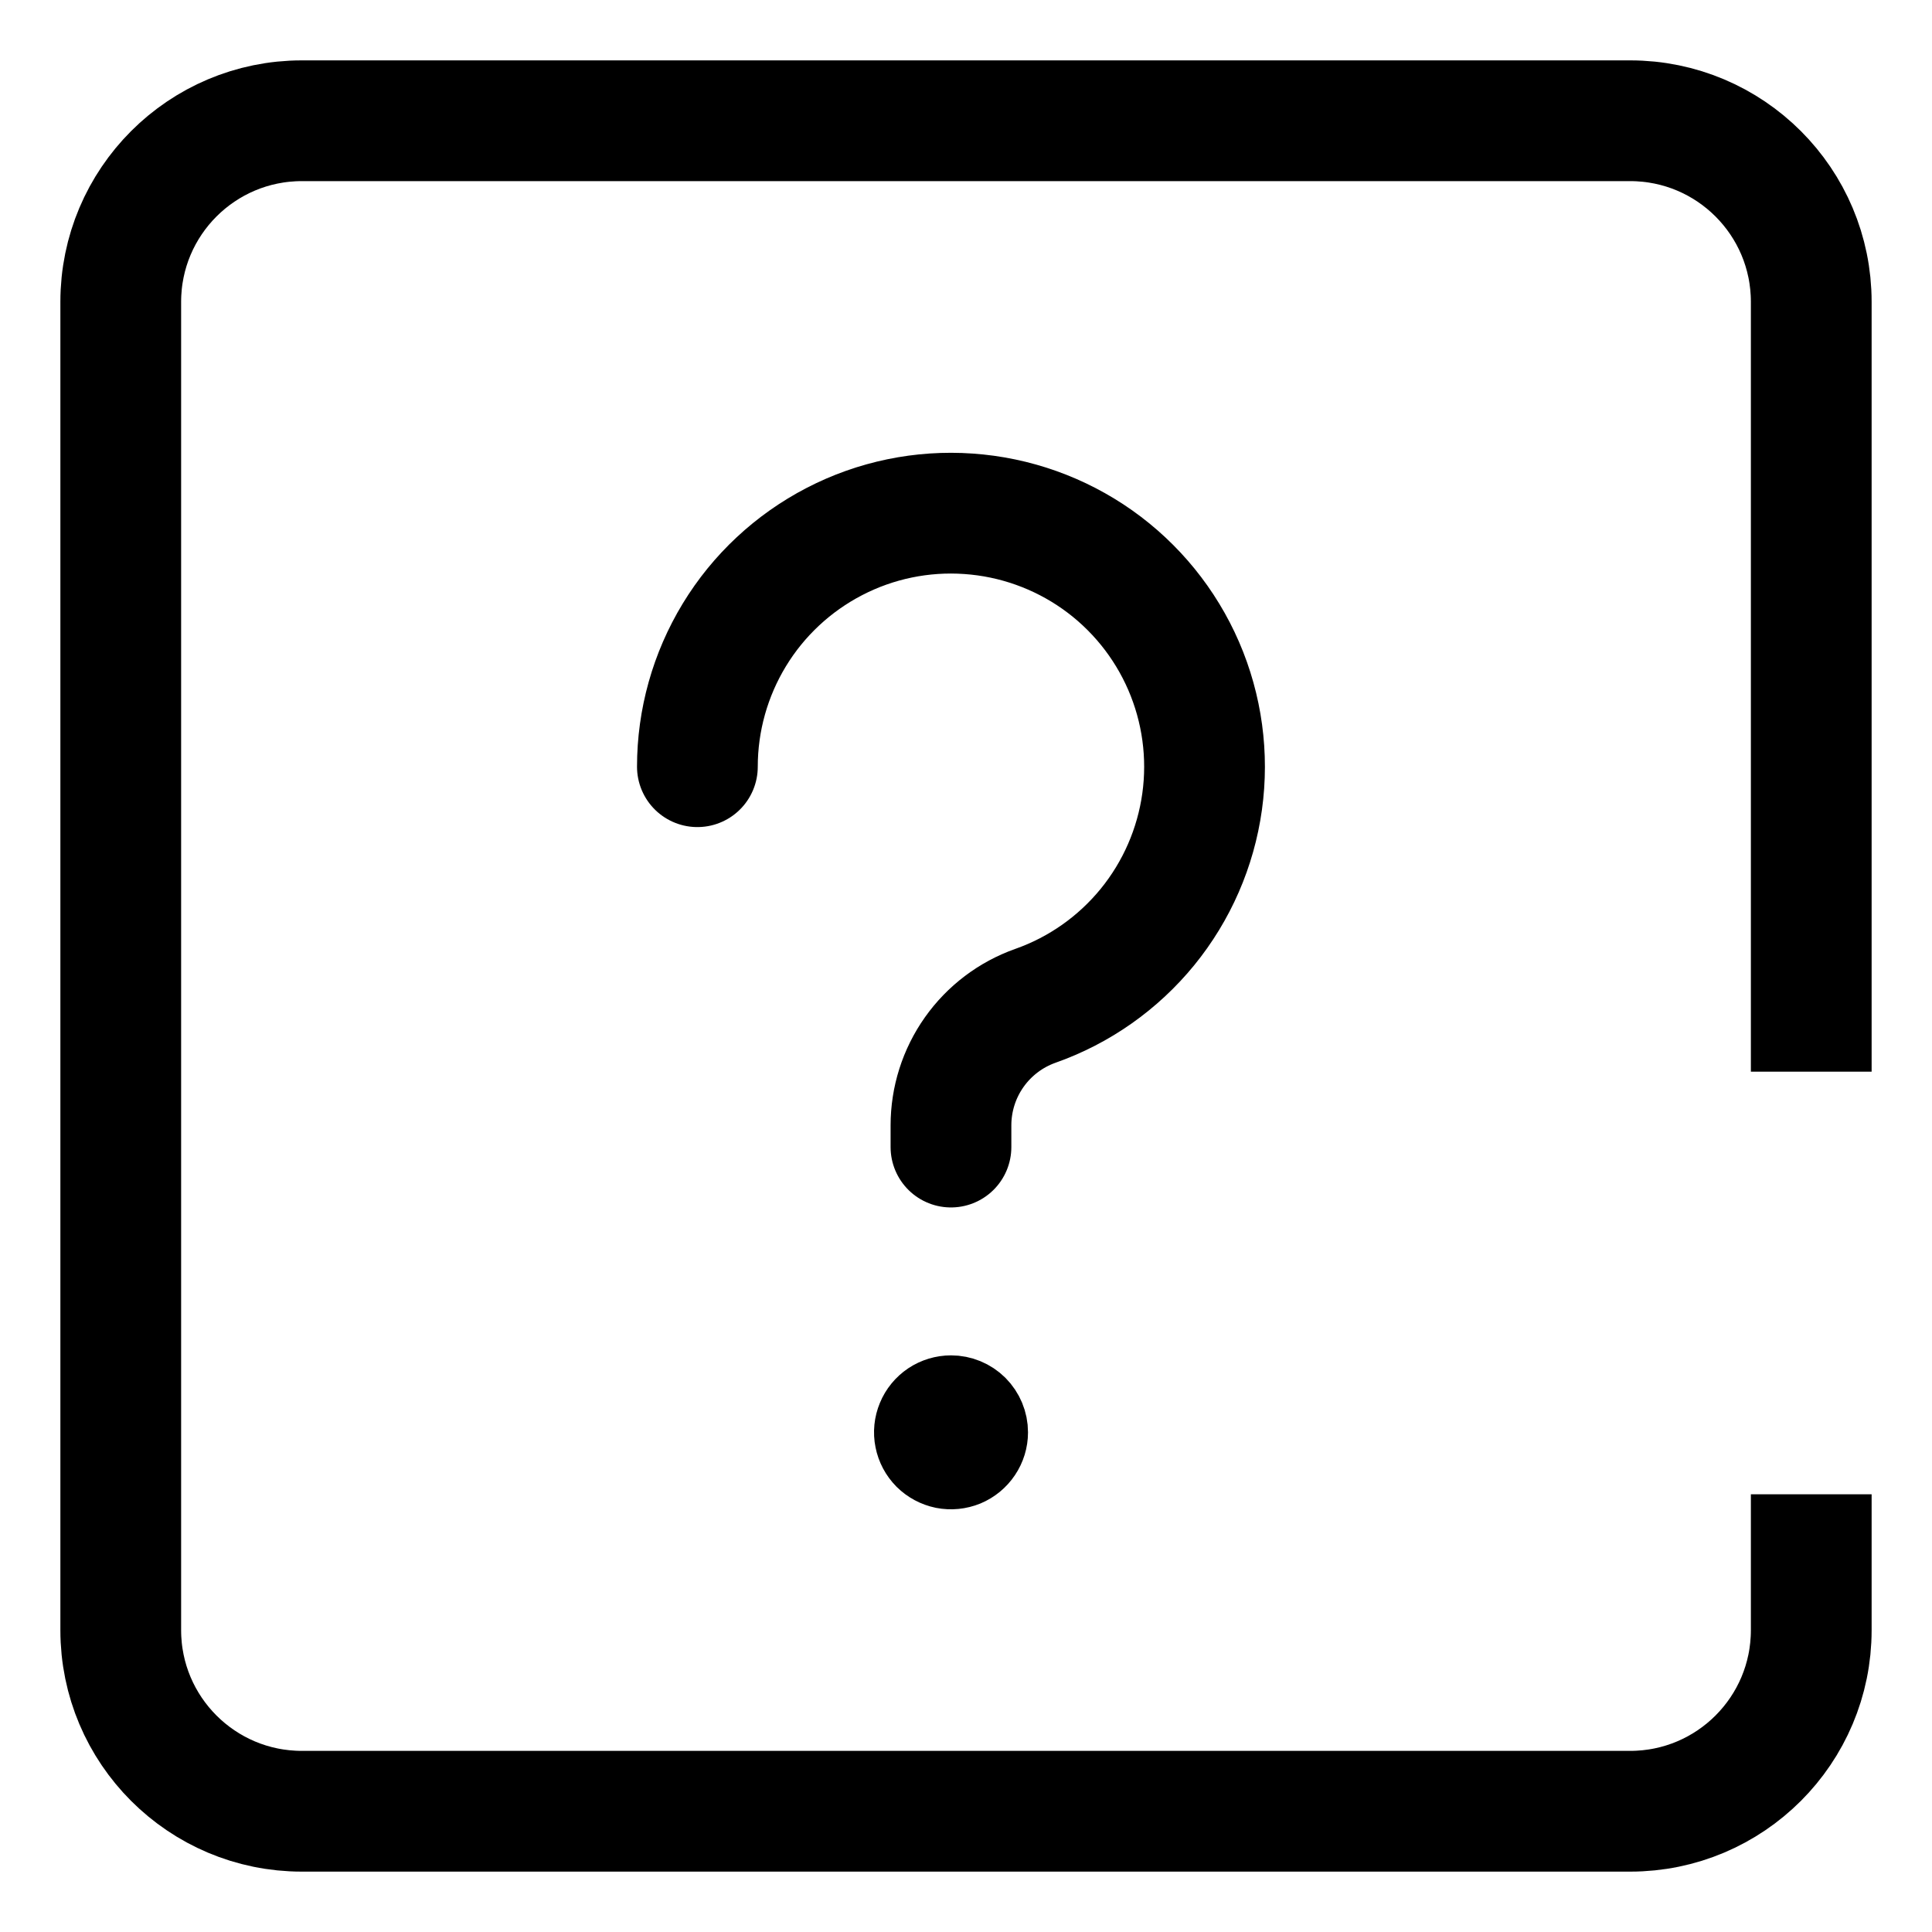 <svg width="32" height="32" viewBox="0 0 32 32" fill="none" xmlns="http://www.w3.org/2000/svg">
<path d="M11.551 12.699C11.551 11.929 11.763 11.174 12.163 10.516C12.563 9.858 13.137 9.323 13.821 8.969C14.504 8.615 15.272 8.456 16.041 8.51C16.809 8.563 17.547 8.826 18.176 9.27C18.805 9.715 19.299 10.324 19.605 11.03C19.911 11.737 20.017 12.514 19.911 13.277C19.805 14.039 19.492 14.758 19.005 15.355C18.518 15.951 17.877 16.403 17.151 16.659C16.741 16.804 16.387 17.072 16.136 17.427C15.885 17.782 15.751 18.206 15.751 18.64V18.999" stroke="currentcolor" stroke-width="2" stroke-linecap="round" stroke-linejoin="round"/>
<path d="M15.752 23.199C15.648 23.199 15.546 23.23 15.46 23.287C15.374 23.345 15.306 23.427 15.267 23.523C15.227 23.619 15.216 23.724 15.237 23.826C15.257 23.928 15.307 24.021 15.38 24.095C15.454 24.168 15.547 24.218 15.649 24.239C15.751 24.259 15.857 24.248 15.953 24.209C16.048 24.169 16.13 24.102 16.188 24.015C16.246 23.929 16.277 23.828 16.277 23.724C16.277 23.584 16.221 23.451 16.123 23.352C16.024 23.254 15.891 23.199 15.752 23.199Z" fill="currentcolor" stroke="currentcolor" stroke-width="1.5" stroke-linecap="round" stroke-linejoin="round"/>
<path d="M30 17.75V5C30 3.343 28.657 2 27 2H5C3.343 2 2 3.343 2 5V27C2 28.657 3.343 30 5 30H27C28.657 30 30 28.657 30 27V24.75" stroke="currentcolor" stroke-width="2" stroke-linejoin="round"/>
</svg>